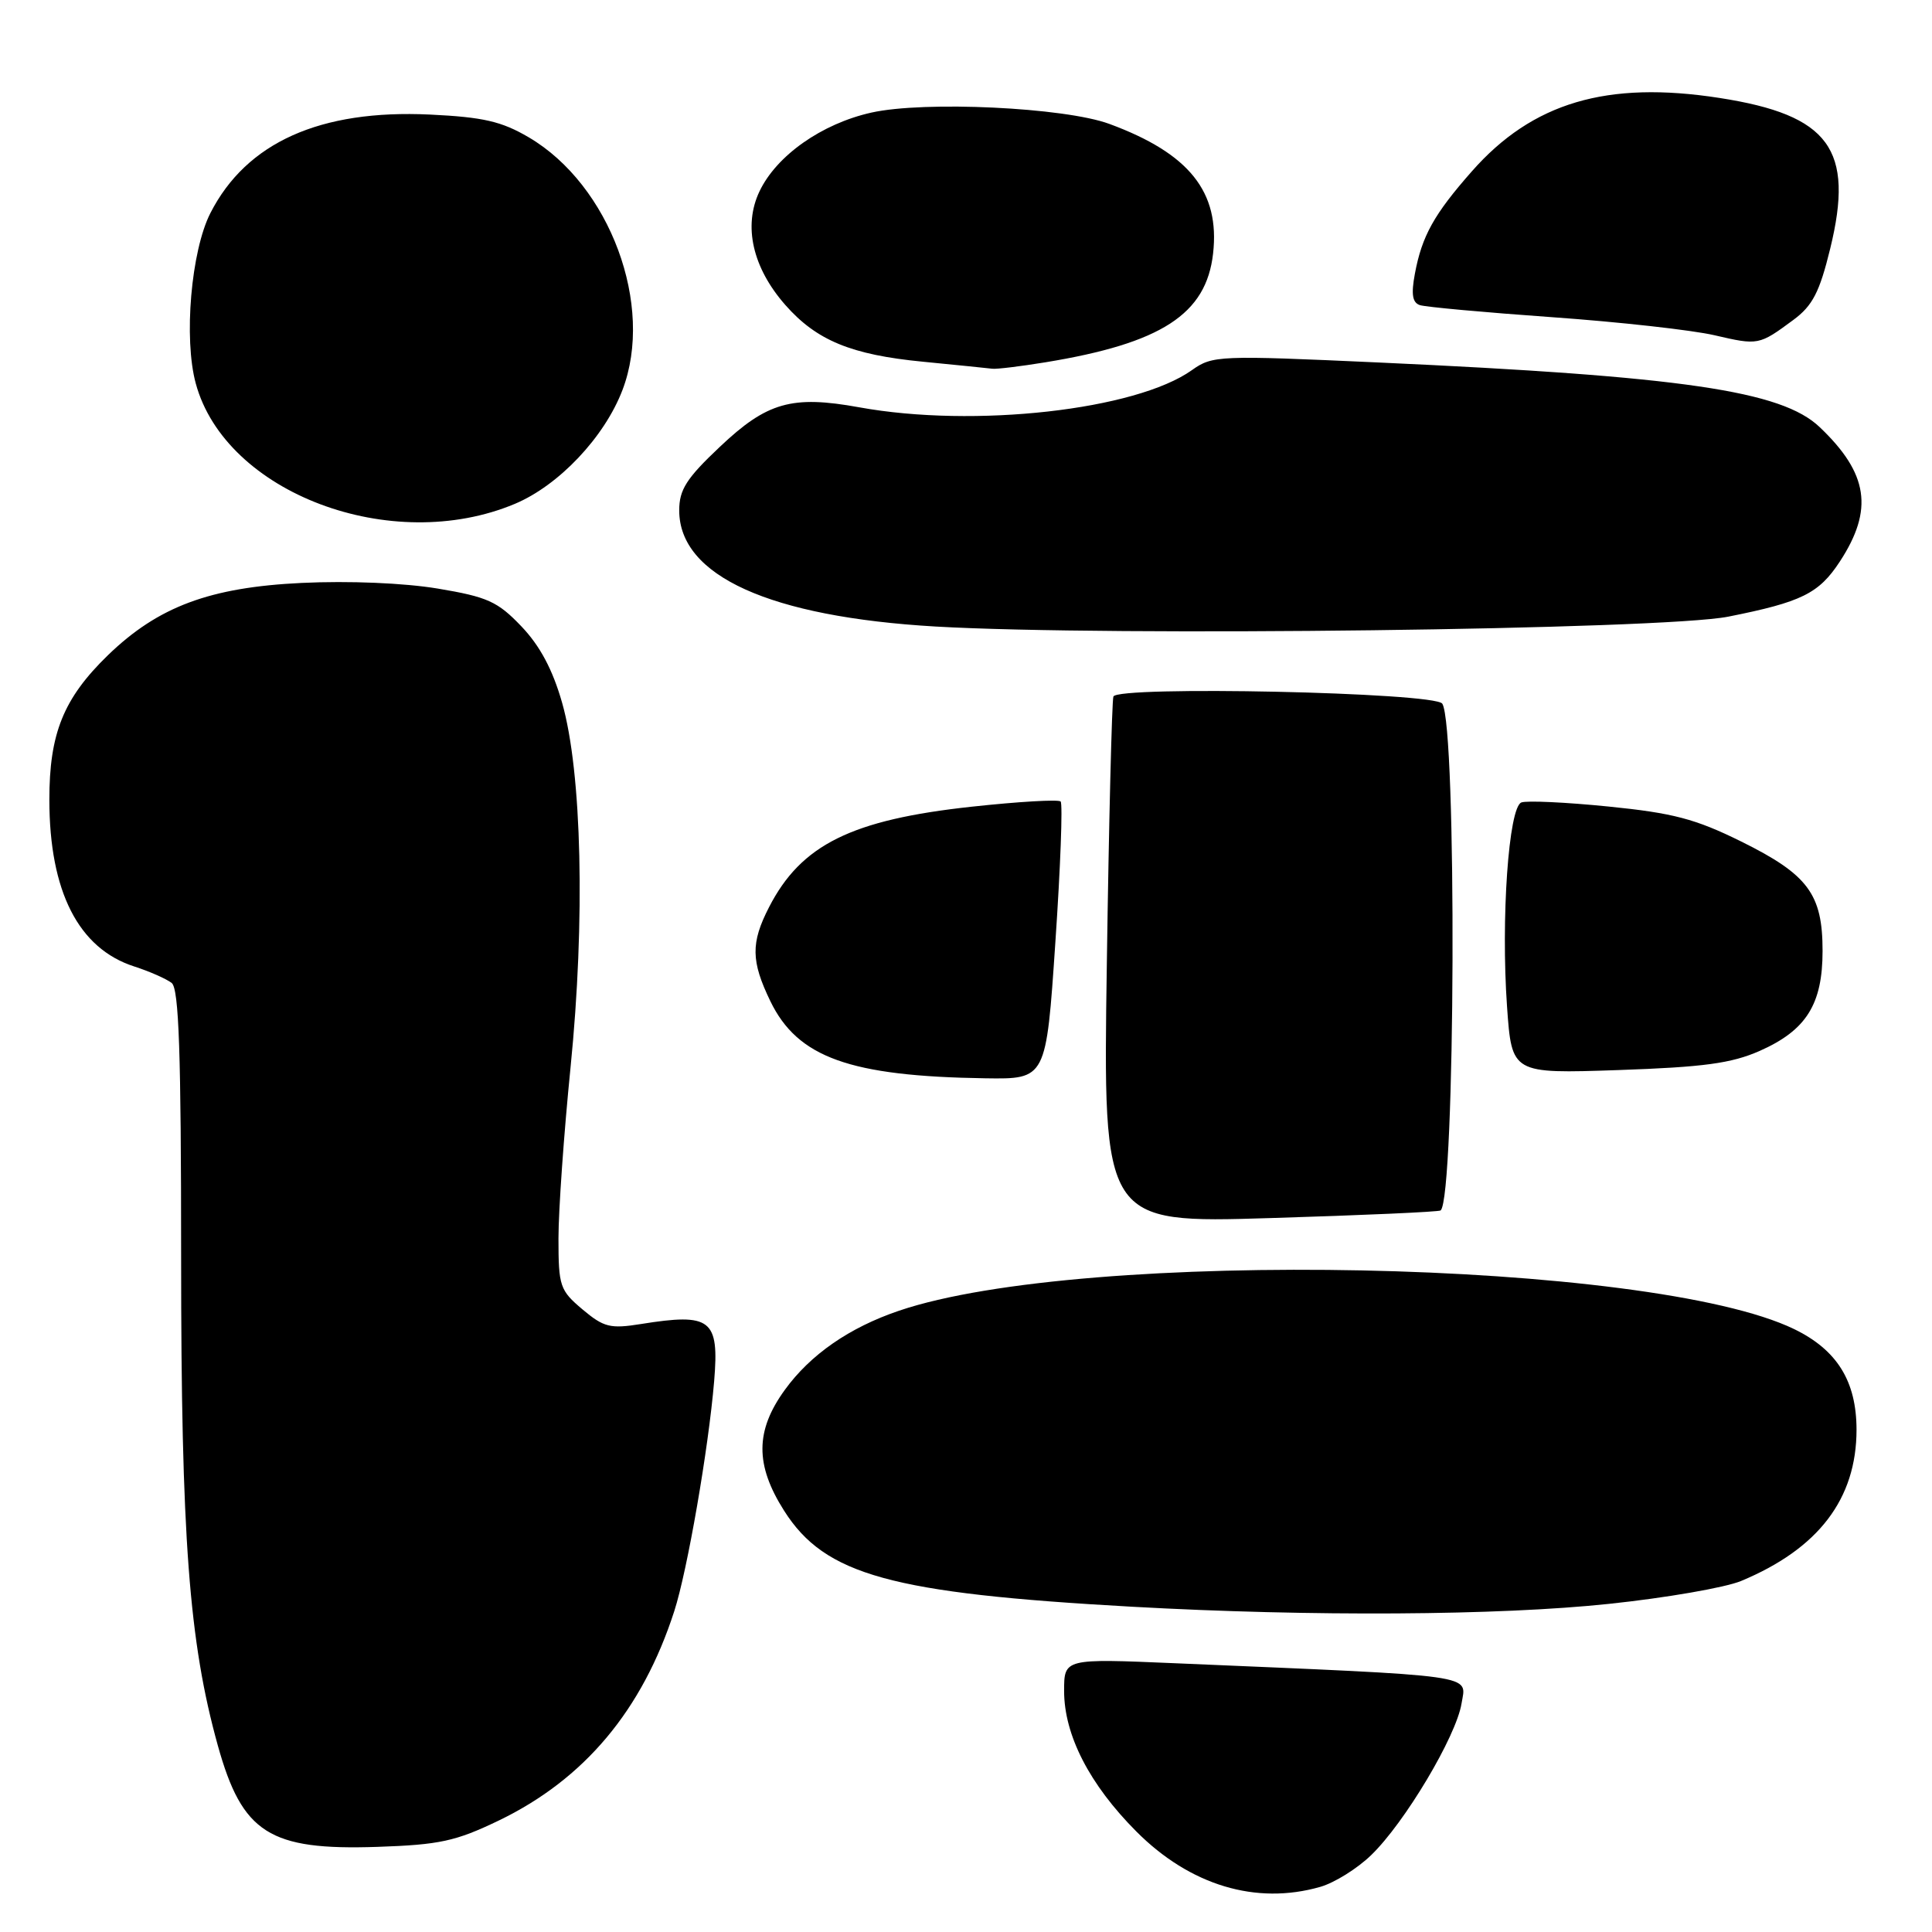 <?xml version="1.0" encoding="UTF-8" standalone="no"?>
<!DOCTYPE svg PUBLIC "-//W3C//DTD SVG 1.1//EN" "http://www.w3.org/Graphics/SVG/1.1/DTD/svg11.dtd" >
<svg xmlns="http://www.w3.org/2000/svg" xmlns:xlink="http://www.w3.org/1999/xlink" version="1.1" viewBox="0 0 256 256">
 <g >
 <path fill="currentColor"
d=" M 174.94 250.02 C 176.83 249.48 179.87 247.58 181.69 245.81 C 186.15 241.50 192.95 230.08 193.66 225.73 C 194.29 221.82 196.48 222.13 155.75 220.39 C 141.00 219.76 141.00 219.76 141.00 224.06 C 141.00 229.91 144.37 236.46 150.57 242.68 C 157.68 249.82 166.44 252.46 174.94 250.02 Z  M 66.09 241.23 C 77.43 235.76 85.10 226.62 89.34 213.50 C 91.08 208.13 93.88 191.96 94.63 183.00 C 95.31 174.80 94.22 173.95 84.93 175.44 C 80.86 176.09 80.01 175.88 77.18 173.50 C 74.19 170.98 74.00 170.43 74.00 164.09 C 74.00 160.39 74.72 150.19 75.60 141.43 C 77.56 121.96 77.11 102.32 74.48 93.11 C 73.23 88.72 71.54 85.56 69.08 82.99 C 65.94 79.70 64.59 79.09 58.01 77.99 C 53.56 77.25 46.25 76.94 39.98 77.24 C 27.80 77.82 20.95 80.38 14.30 86.82 C 8.41 92.54 6.53 97.19 6.54 106.00 C 6.55 118.13 10.40 125.68 17.78 128.06 C 19.83 128.72 22.06 129.71 22.75 130.25 C 23.71 131.01 24.00 139.51 24.00 166.57 C 24.00 203.74 25.04 217.53 28.86 231.28 C 32.10 242.91 35.69 245.20 50.00 244.72 C 58.25 244.44 60.37 243.98 66.09 241.23 Z  M 213.20 212.52 C 220.73 211.73 228.61 210.36 230.70 209.49 C 240.96 205.22 246.00 198.61 246.00 189.43 C 245.99 183.01 243.42 178.87 237.73 176.11 C 218.75 166.92 143.56 165.38 119.12 173.68 C 112.54 175.91 107.38 179.49 103.99 184.17 C 100.07 189.58 100.04 194.10 103.90 200.18 C 109.31 208.71 118.06 211.12 150.00 212.90 C 173.72 214.22 198.61 214.07 213.20 212.52 Z  M 190.89 160.39 C 192.85 158.70 193.06 96.21 191.11 93.24 C 190.14 91.74 147.98 90.84 147.53 92.30 C 147.33 92.96 146.93 108.93 146.66 127.79 C 146.15 162.08 146.15 162.08 168.33 161.40 C 180.52 161.03 190.67 160.58 190.89 160.39 Z  M 139.84 124.87 C 140.52 114.89 140.83 106.50 140.54 106.20 C 140.25 105.91 134.95 106.22 128.77 106.89 C 112.82 108.62 106.15 111.93 101.90 120.21 C 99.47 124.94 99.51 127.35 102.07 132.65 C 105.69 140.13 112.59 142.61 130.56 142.88 C 138.62 143.00 138.62 143.00 139.84 124.87 Z  M 233.17 139.25 C 239.34 136.52 241.50 133.08 241.50 126.00 C 241.50 118.47 239.58 115.89 230.73 111.51 C 224.64 108.50 221.69 107.73 213.14 106.87 C 207.48 106.30 202.29 106.06 201.59 106.33 C 199.90 106.97 198.87 121.75 199.69 133.38 C 200.32 142.27 200.32 142.27 214.42 141.79 C 225.75 141.40 229.43 140.90 233.17 139.25 Z  M 229.00 81.71 C 238.71 79.78 241.01 78.65 243.78 74.42 C 248.29 67.53 247.57 62.73 241.11 56.59 C 236.06 51.78 222.97 49.87 182.63 48.03 C 161.49 47.07 160.67 47.10 157.94 49.04 C 150.50 54.34 129.09 56.74 113.85 53.97 C 104.92 52.35 101.63 53.29 95.37 59.22 C 90.96 63.38 90.00 64.89 90.00 67.63 C 90.00 76.31 102.00 81.74 123.99 83.02 C 147.02 84.35 220.28 83.44 229.00 81.71 Z  M 68.23 66.76 C 74.06 64.31 80.10 57.92 82.48 51.68 C 86.75 40.51 80.82 24.52 70.07 18.20 C 66.46 16.08 64.04 15.52 56.97 15.18 C 42.43 14.49 32.66 18.87 27.88 28.23 C 25.32 33.25 24.32 44.86 25.94 50.81 C 29.88 65.34 51.88 73.63 68.23 66.76 Z  M 138.50 48.01 C 153.89 45.49 159.84 41.64 160.74 33.59 C 161.66 25.42 157.59 20.33 147.00 16.42 C 141.06 14.23 122.49 13.35 115.46 14.92 C 108.88 16.39 102.88 20.62 100.63 25.37 C 98.46 29.94 99.72 35.47 104.05 40.40 C 108.19 45.11 112.79 47.01 122.30 47.93 C 126.81 48.37 130.95 48.79 131.50 48.86 C 132.05 48.93 135.20 48.55 138.50 48.01 Z  M 237.63 42.39 C 240.17 40.51 241.10 38.73 242.51 32.95 C 245.74 19.77 242.41 15.24 227.85 12.98 C 212.94 10.66 203.06 13.58 195.03 22.70 C 190.02 28.38 188.41 31.27 187.48 36.27 C 186.97 38.99 187.15 40.10 188.14 40.43 C 188.89 40.68 196.78 41.40 205.67 42.03 C 214.57 42.66 224.24 43.74 227.17 44.42 C 232.99 45.77 233.07 45.76 237.63 42.39 Z "/>
</g>
</svg>